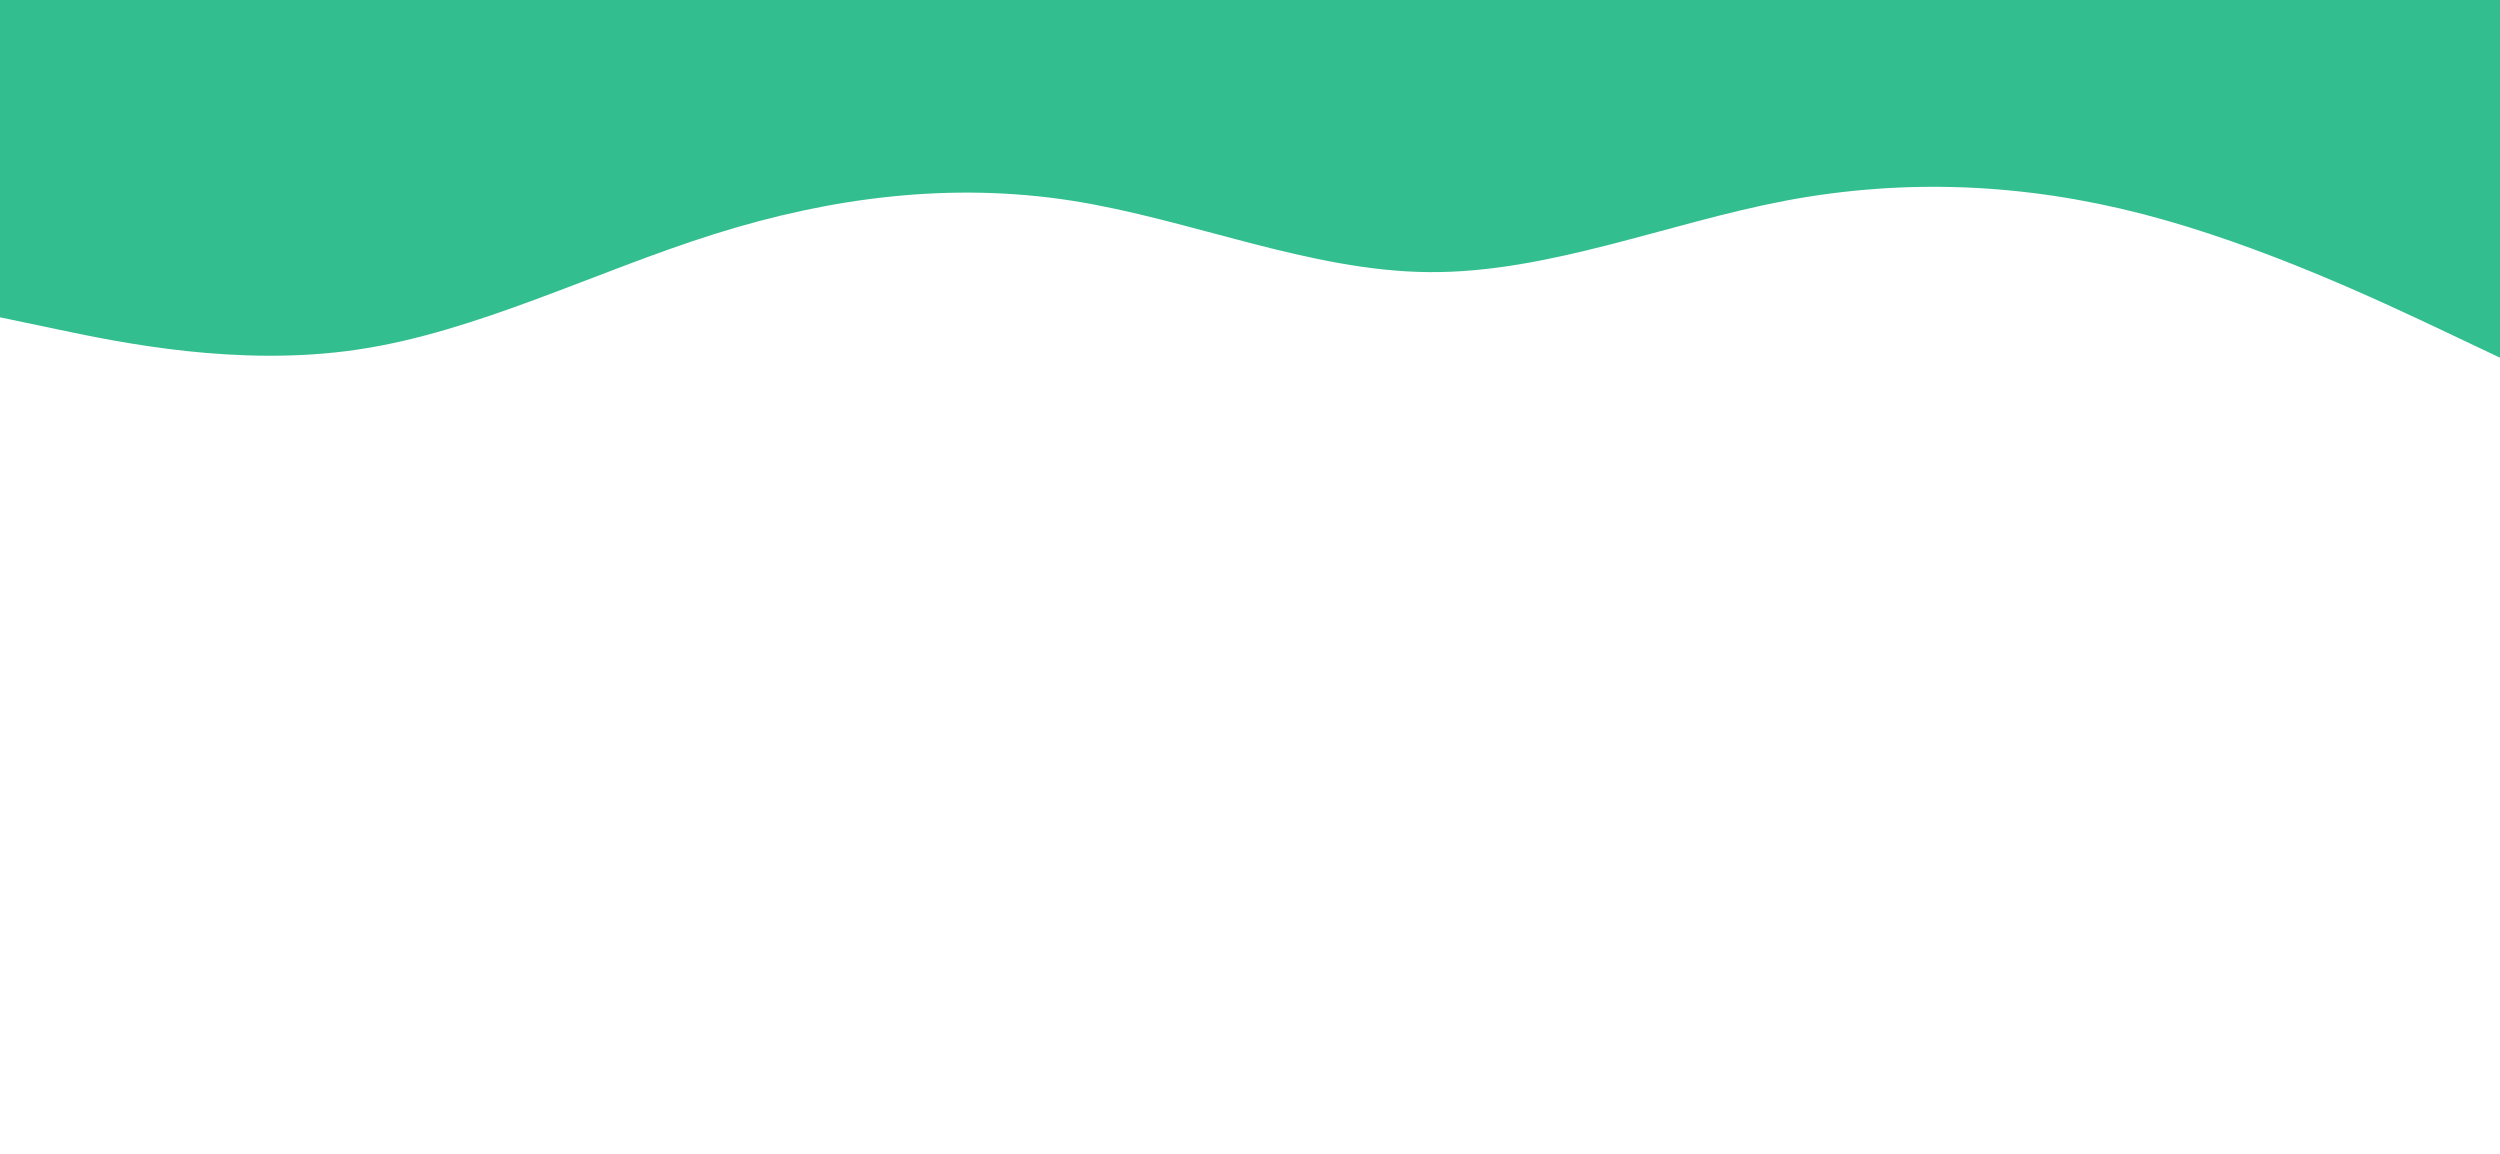 <svg id="visual" viewBox="0 0 1300 600" width="1300" height="600" xmlns="http://www.w3.org/2000/svg" xmlns:xlink="http://www.w3.org/1999/xlink" version="1.1"><rect x="0" y="0" width="1300" height="600" fill="#fff"></rect><path d="M0 165L31 171.5C62 178 124 191 185.8 181.8C247.7 172.7 309.3 141.3 371.2 121.8C433 102.3 495 94.7 557 104.3C619 114 681 141 743 141.5C805 142 867 116 928.8 104.3C990.7 92.7 1052.3 95.3 1114.2 111.3C1176 127.3 1238 156.7 1269 171.3L1300 186L1300 0L1269 0C1238 0 1176 0 1114.2 0C1052.3 0 990.7 0 928.8 0C867 0 805 0 743 0C681 0 619 0 557 0C495 0 433 0 371.2 0C309.3 0 247.7 0 185.8 0C124 0 62 0 31 0L0 0Z" fill="#32be8f" stroke-linecap="round" stroke-linejoin="miter"></path></svg>